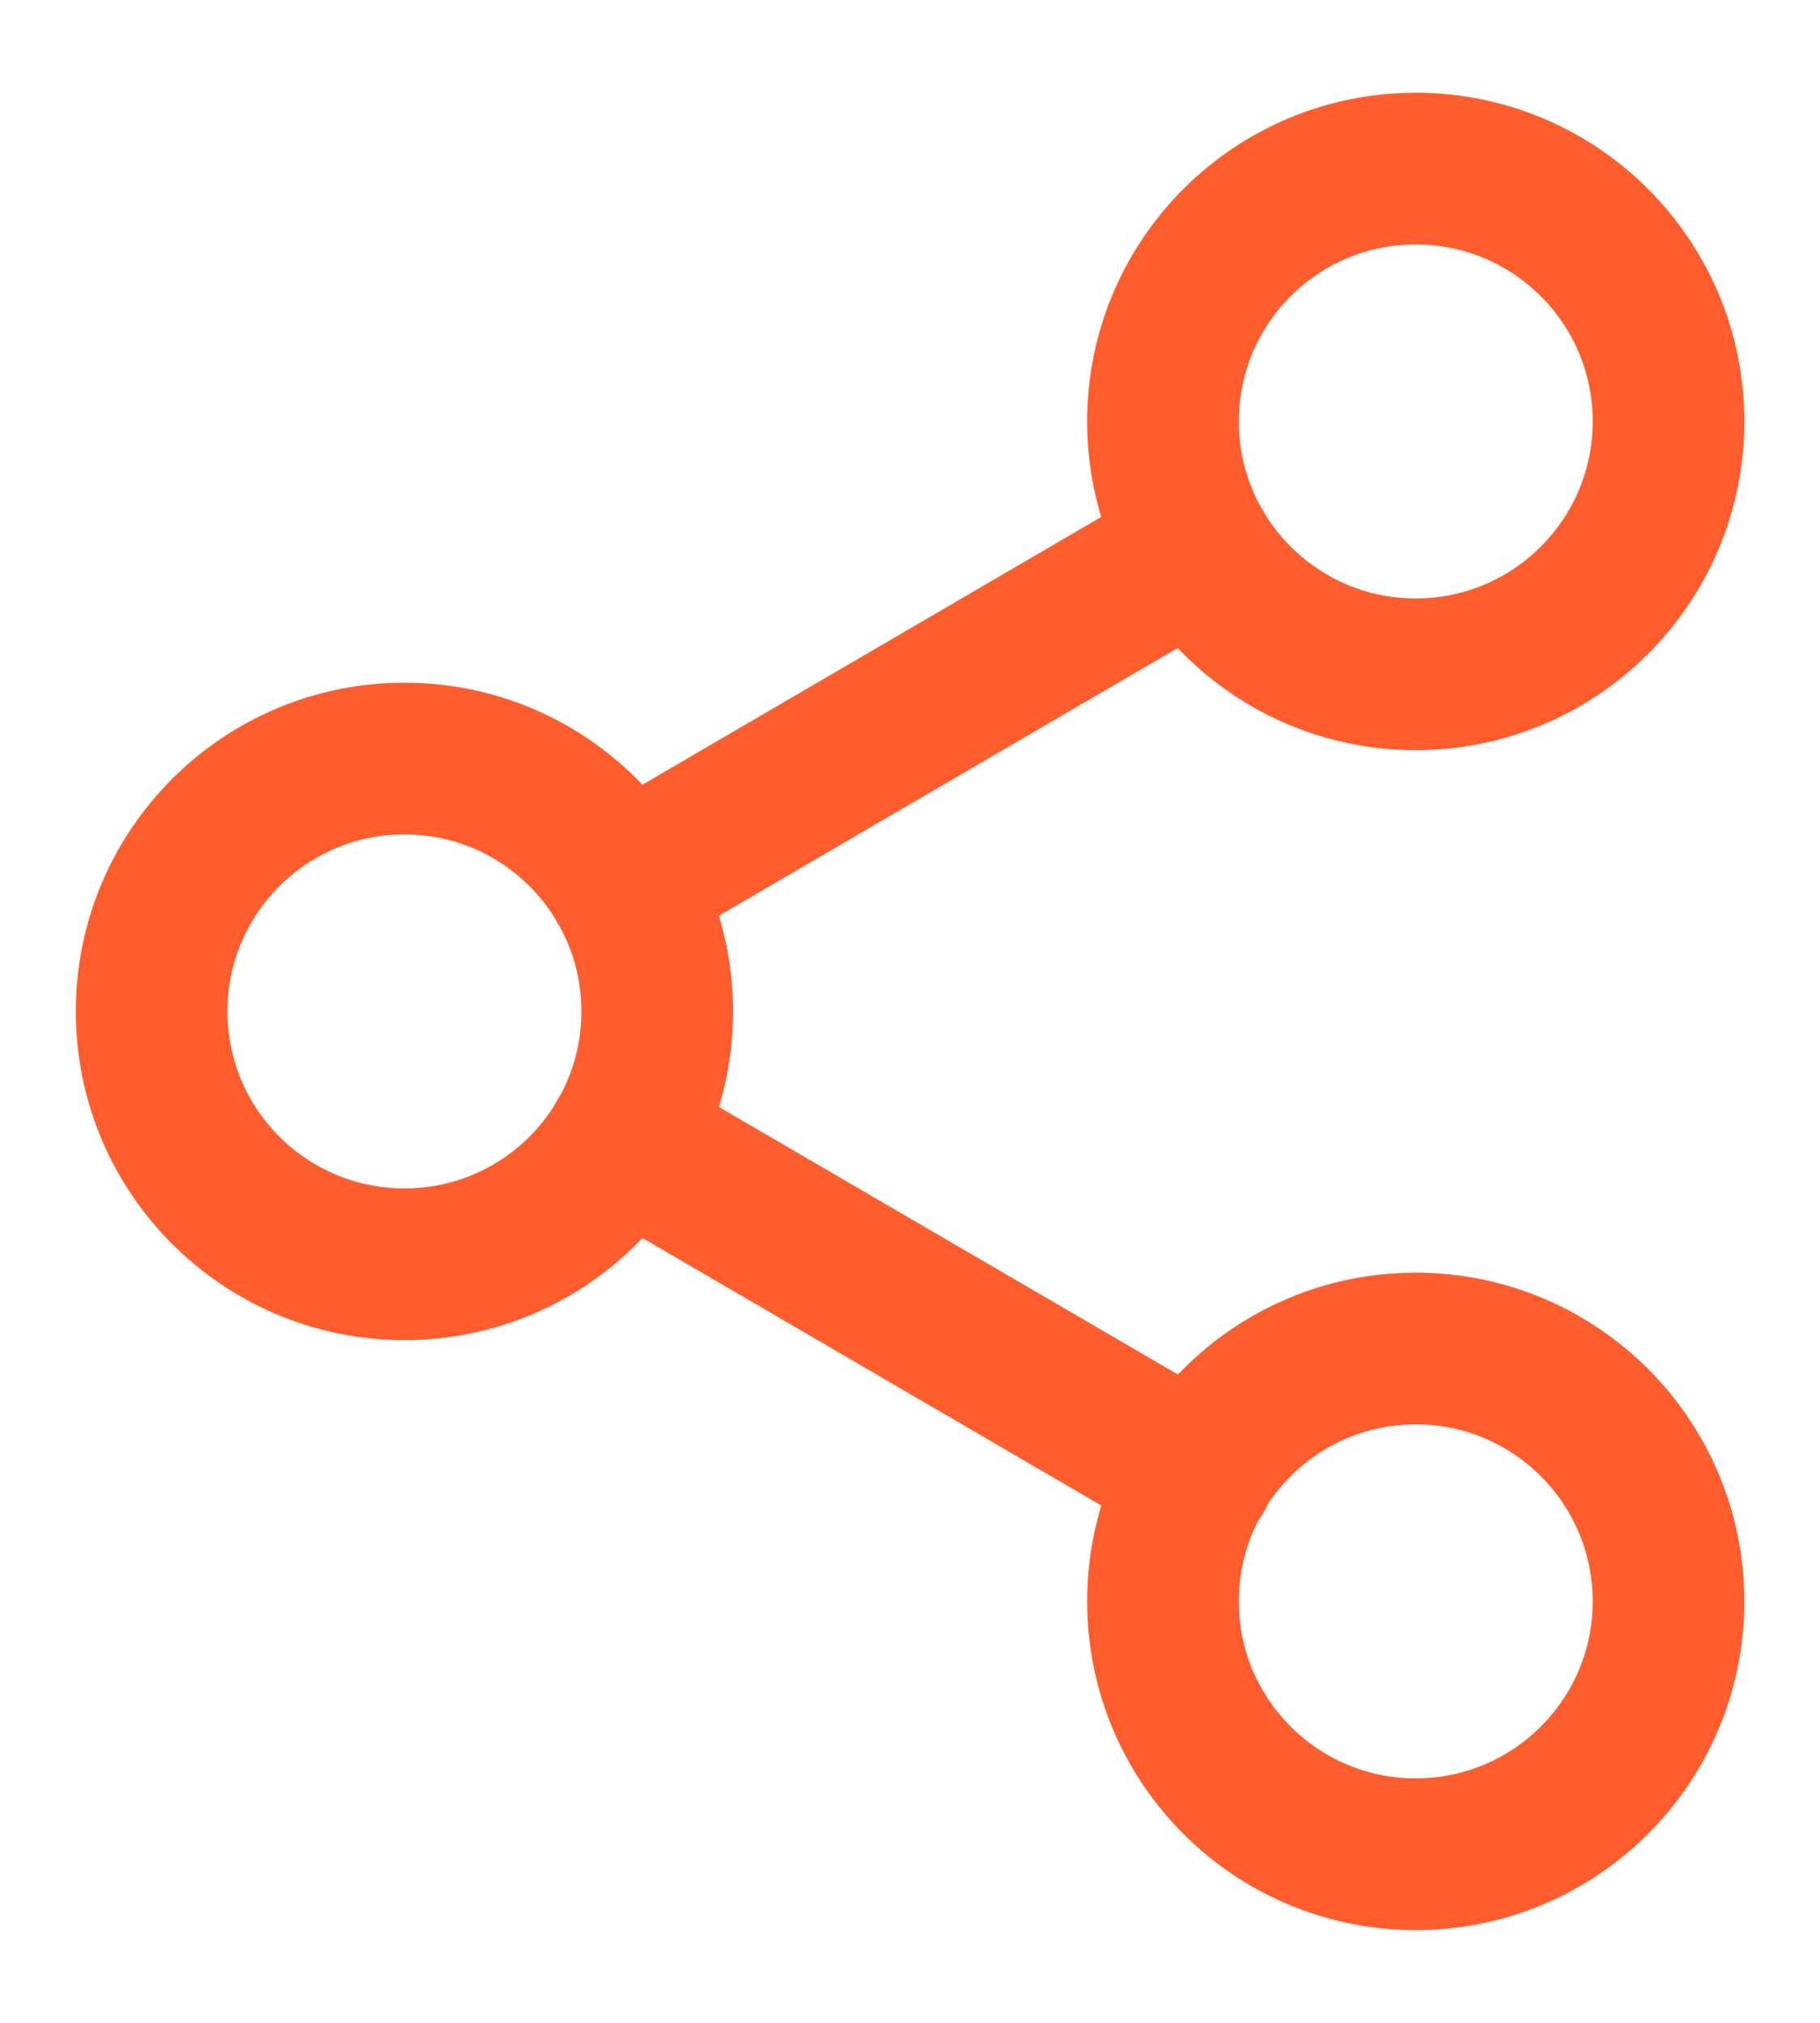 <svg width="18" height="20" viewBox="0 0 18 20" fill="none" xmlns="http://www.w3.org/2000/svg">
<path d="M14.002 6.667C15.382 6.667 16.502 5.547 16.502 4.167C16.502 2.786 15.382 1.667 14.002 1.667C12.621 1.667 11.502 2.786 11.502 4.167C11.502 5.547 12.621 6.667 14.002 6.667Z" stroke="#FF5D2D" stroke-width="1.5" stroke-linecap="round" stroke-linejoin="round"/>
<path d="M4 12.5C5.381 12.5 6.5 11.381 6.5 10C6.5 8.619 5.381 7.5 4 7.5C2.619 7.5 1.5 8.619 1.5 10C1.5 11.381 2.619 12.5 4 12.5Z" stroke="#FF5D2D" stroke-width="1.5" stroke-linecap="round" stroke-linejoin="round"/>
<path d="M14.002 18.333C15.382 18.333 16.502 17.214 16.502 15.833C16.502 14.453 15.382 13.333 14.002 13.333C12.621 13.333 11.502 14.453 11.502 15.833C11.502 17.214 12.621 18.333 14.002 18.333Z" stroke="#FF5D2D" stroke-width="1.5" stroke-linecap="round" stroke-linejoin="round"/>
<path d="M6.158 11.258L11.85 14.575" stroke="#FF5D2D" stroke-width="1.5" stroke-linecap="round" stroke-linejoin="round"/>
<path d="M11.842 5.425L6.158 8.741" stroke="#FF5D2D" stroke-width="1.5" stroke-linecap="round" stroke-linejoin="round"/>
</svg>
